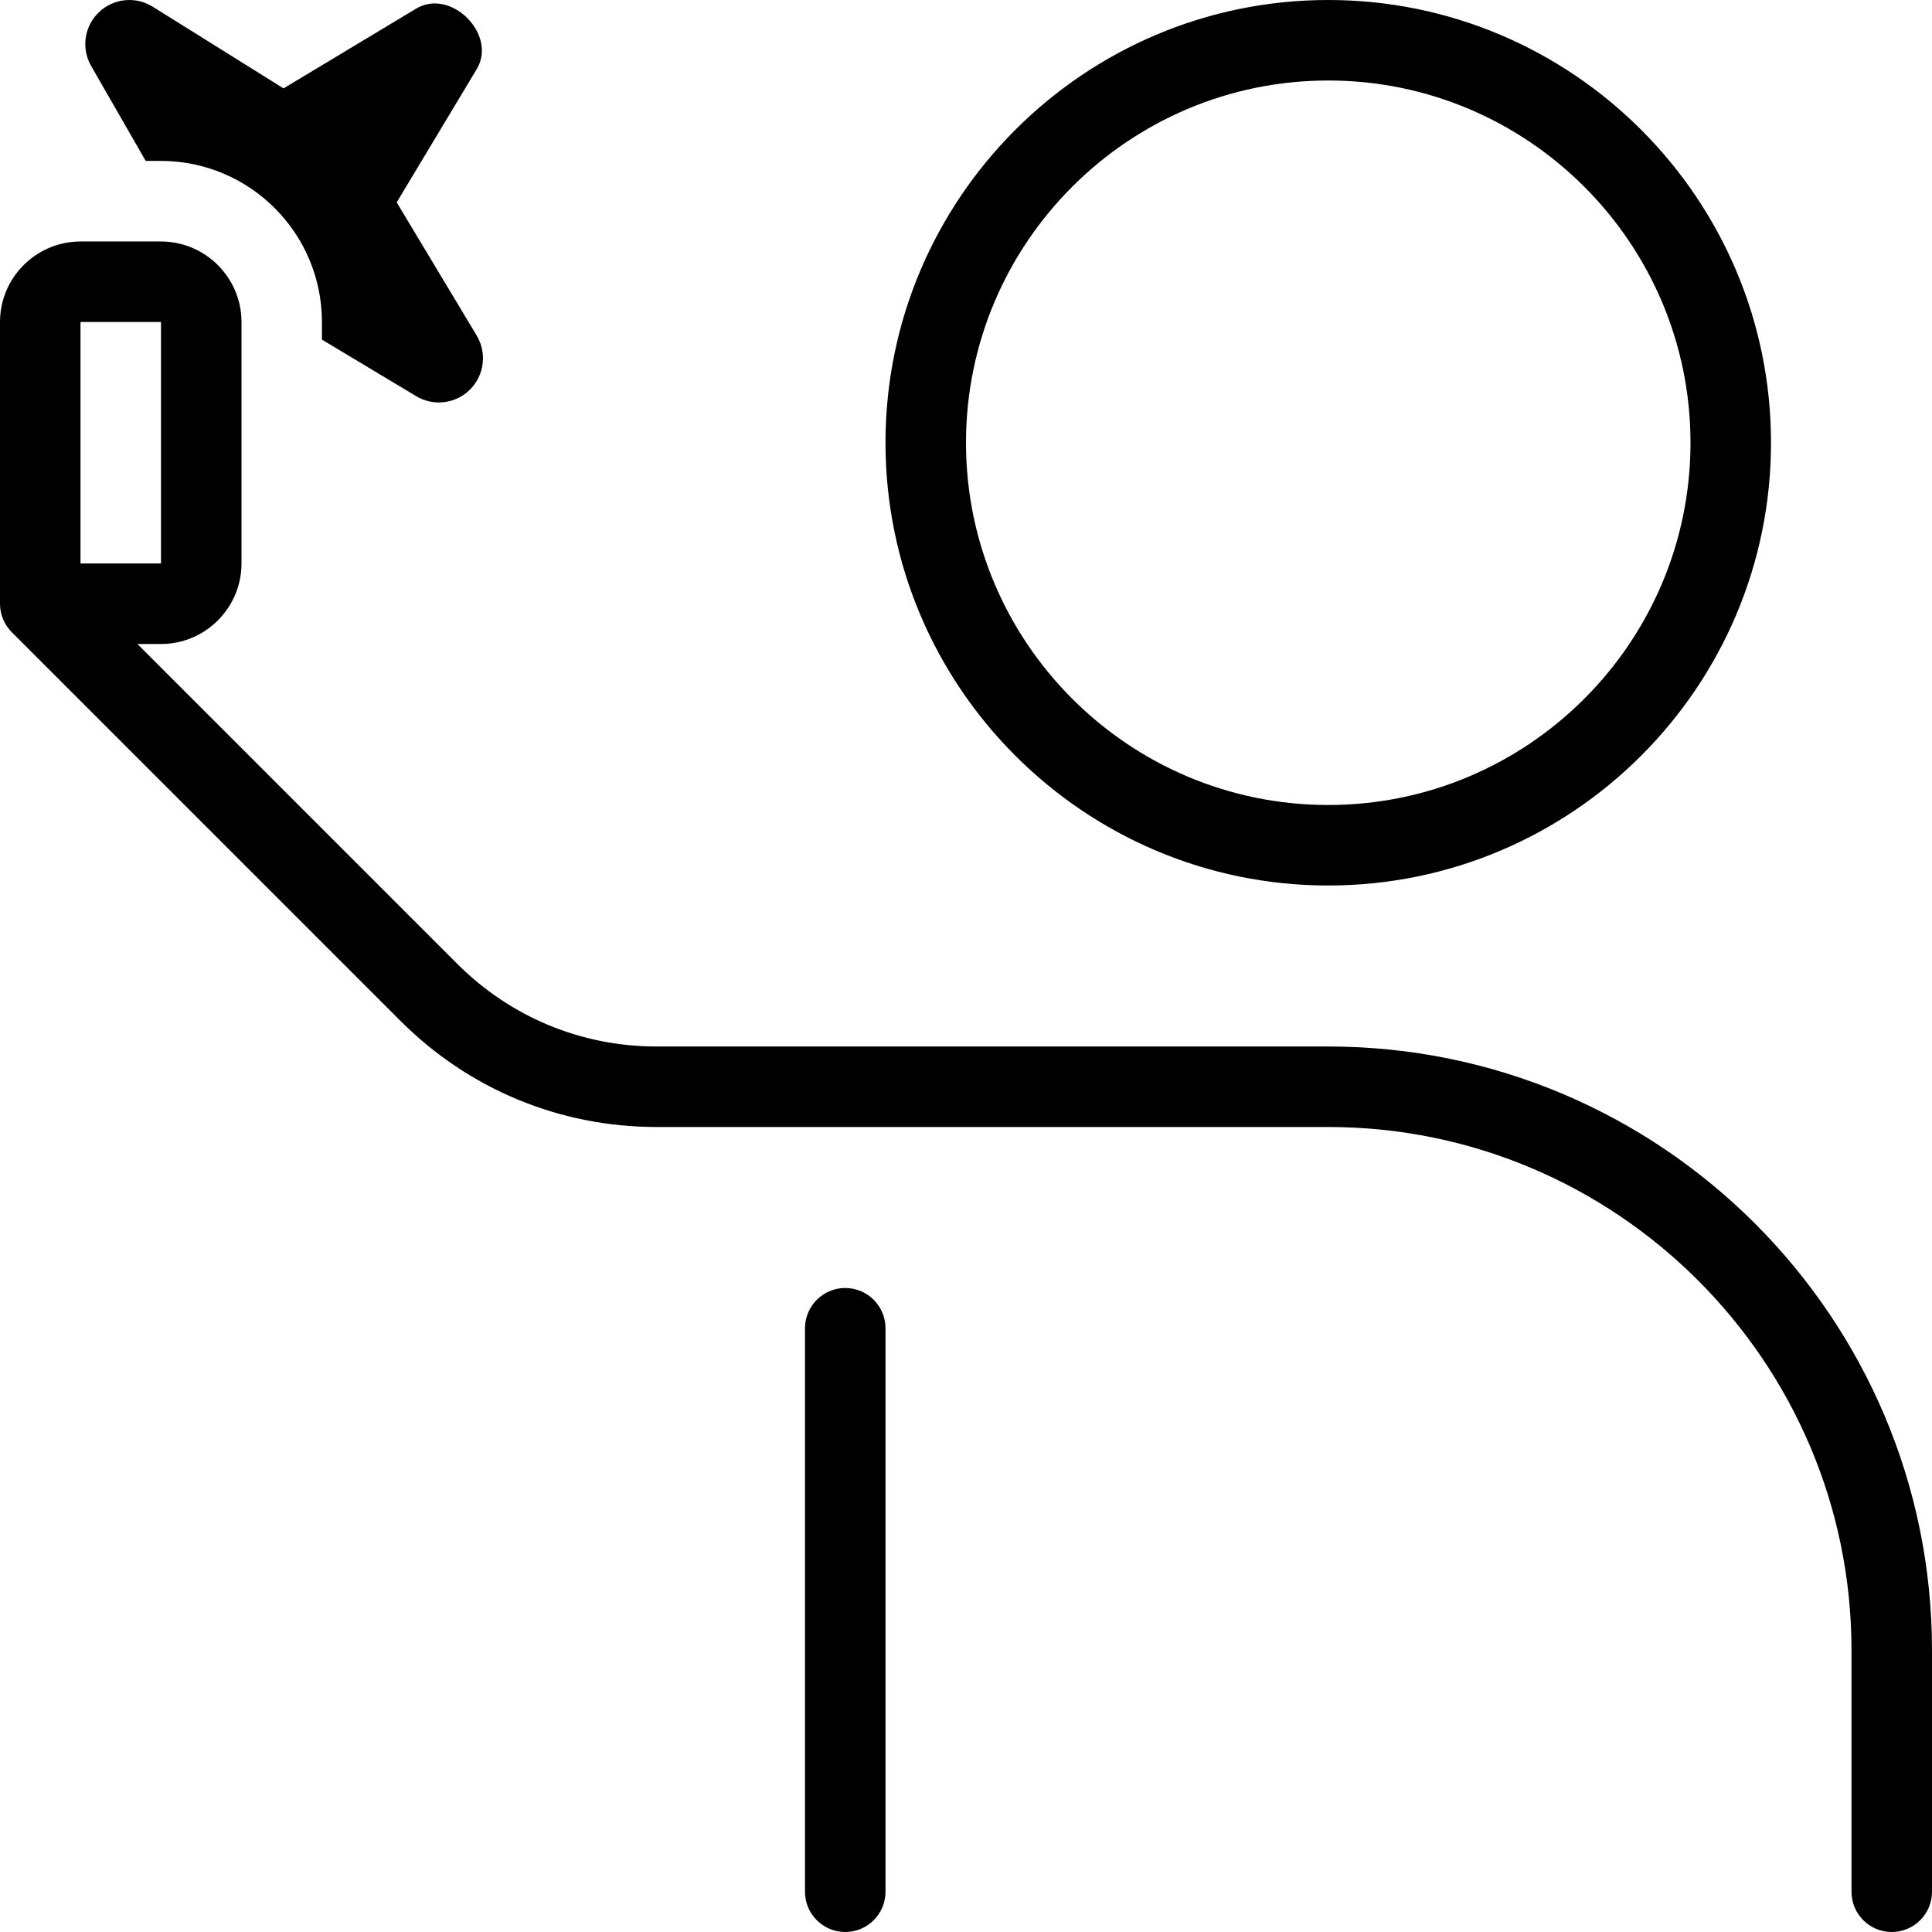 <svg id="Layer_1" viewBox="0 0 24 24" xmlns="http://www.w3.org/2000/svg" data-name="Layer 1"><path d="m16.5 11c3.033 0 5.5-2.467 5.5-5.5s-2.467-5.5-5.5-5.5-5.5 2.467-5.5 5.5 2.467 5.5 5.5 5.5zm0-10c2.481 0 4.5 2.019 4.5 4.5s-2.019 4.5-4.5 4.5-4.5-2.019-4.5-4.5 2.019-4.5 4.5-4.5zm0 12h-8.343c-.935 0-1.813-.364-2.475-1.025l-3.975-3.975h.293c.551 0 1-.449 1-1v-3c0-.551-.449-1-1-1h-1c-.551 0-1 .449-1 1v3.501c0 .138.057.263.148.354l4.827 4.827c.85.85 1.979 1.318 3.182 1.318h8.343c3.584 0 6.5 2.916 6.5 6.5v3c0 .276.224.5.5.5s.5-.224.5-.5v-3c0-4.136-3.364-7.5-7.5-7.5zm-15.5-9h1v3h-1zm10 12.5v7c0 .276-.224.5-.5.5s-.5-.224-.5-.5v-7c0-.276.224-.5.5-.5s.5.224.5.5zm-9.867-15.679c-.126-.218-.087-.493.094-.667.181-.175.458-.204.671-.07l1.624 1.014 1.648-.991c.431-.259 1.011.321.752.752l-.994 1.655.994 1.655c.129.216.095.492-.083.67s-.454.212-.67.082l-1.17-.702v-.22c0-1.103-.897-2-2-2h-.189z"/></svg>